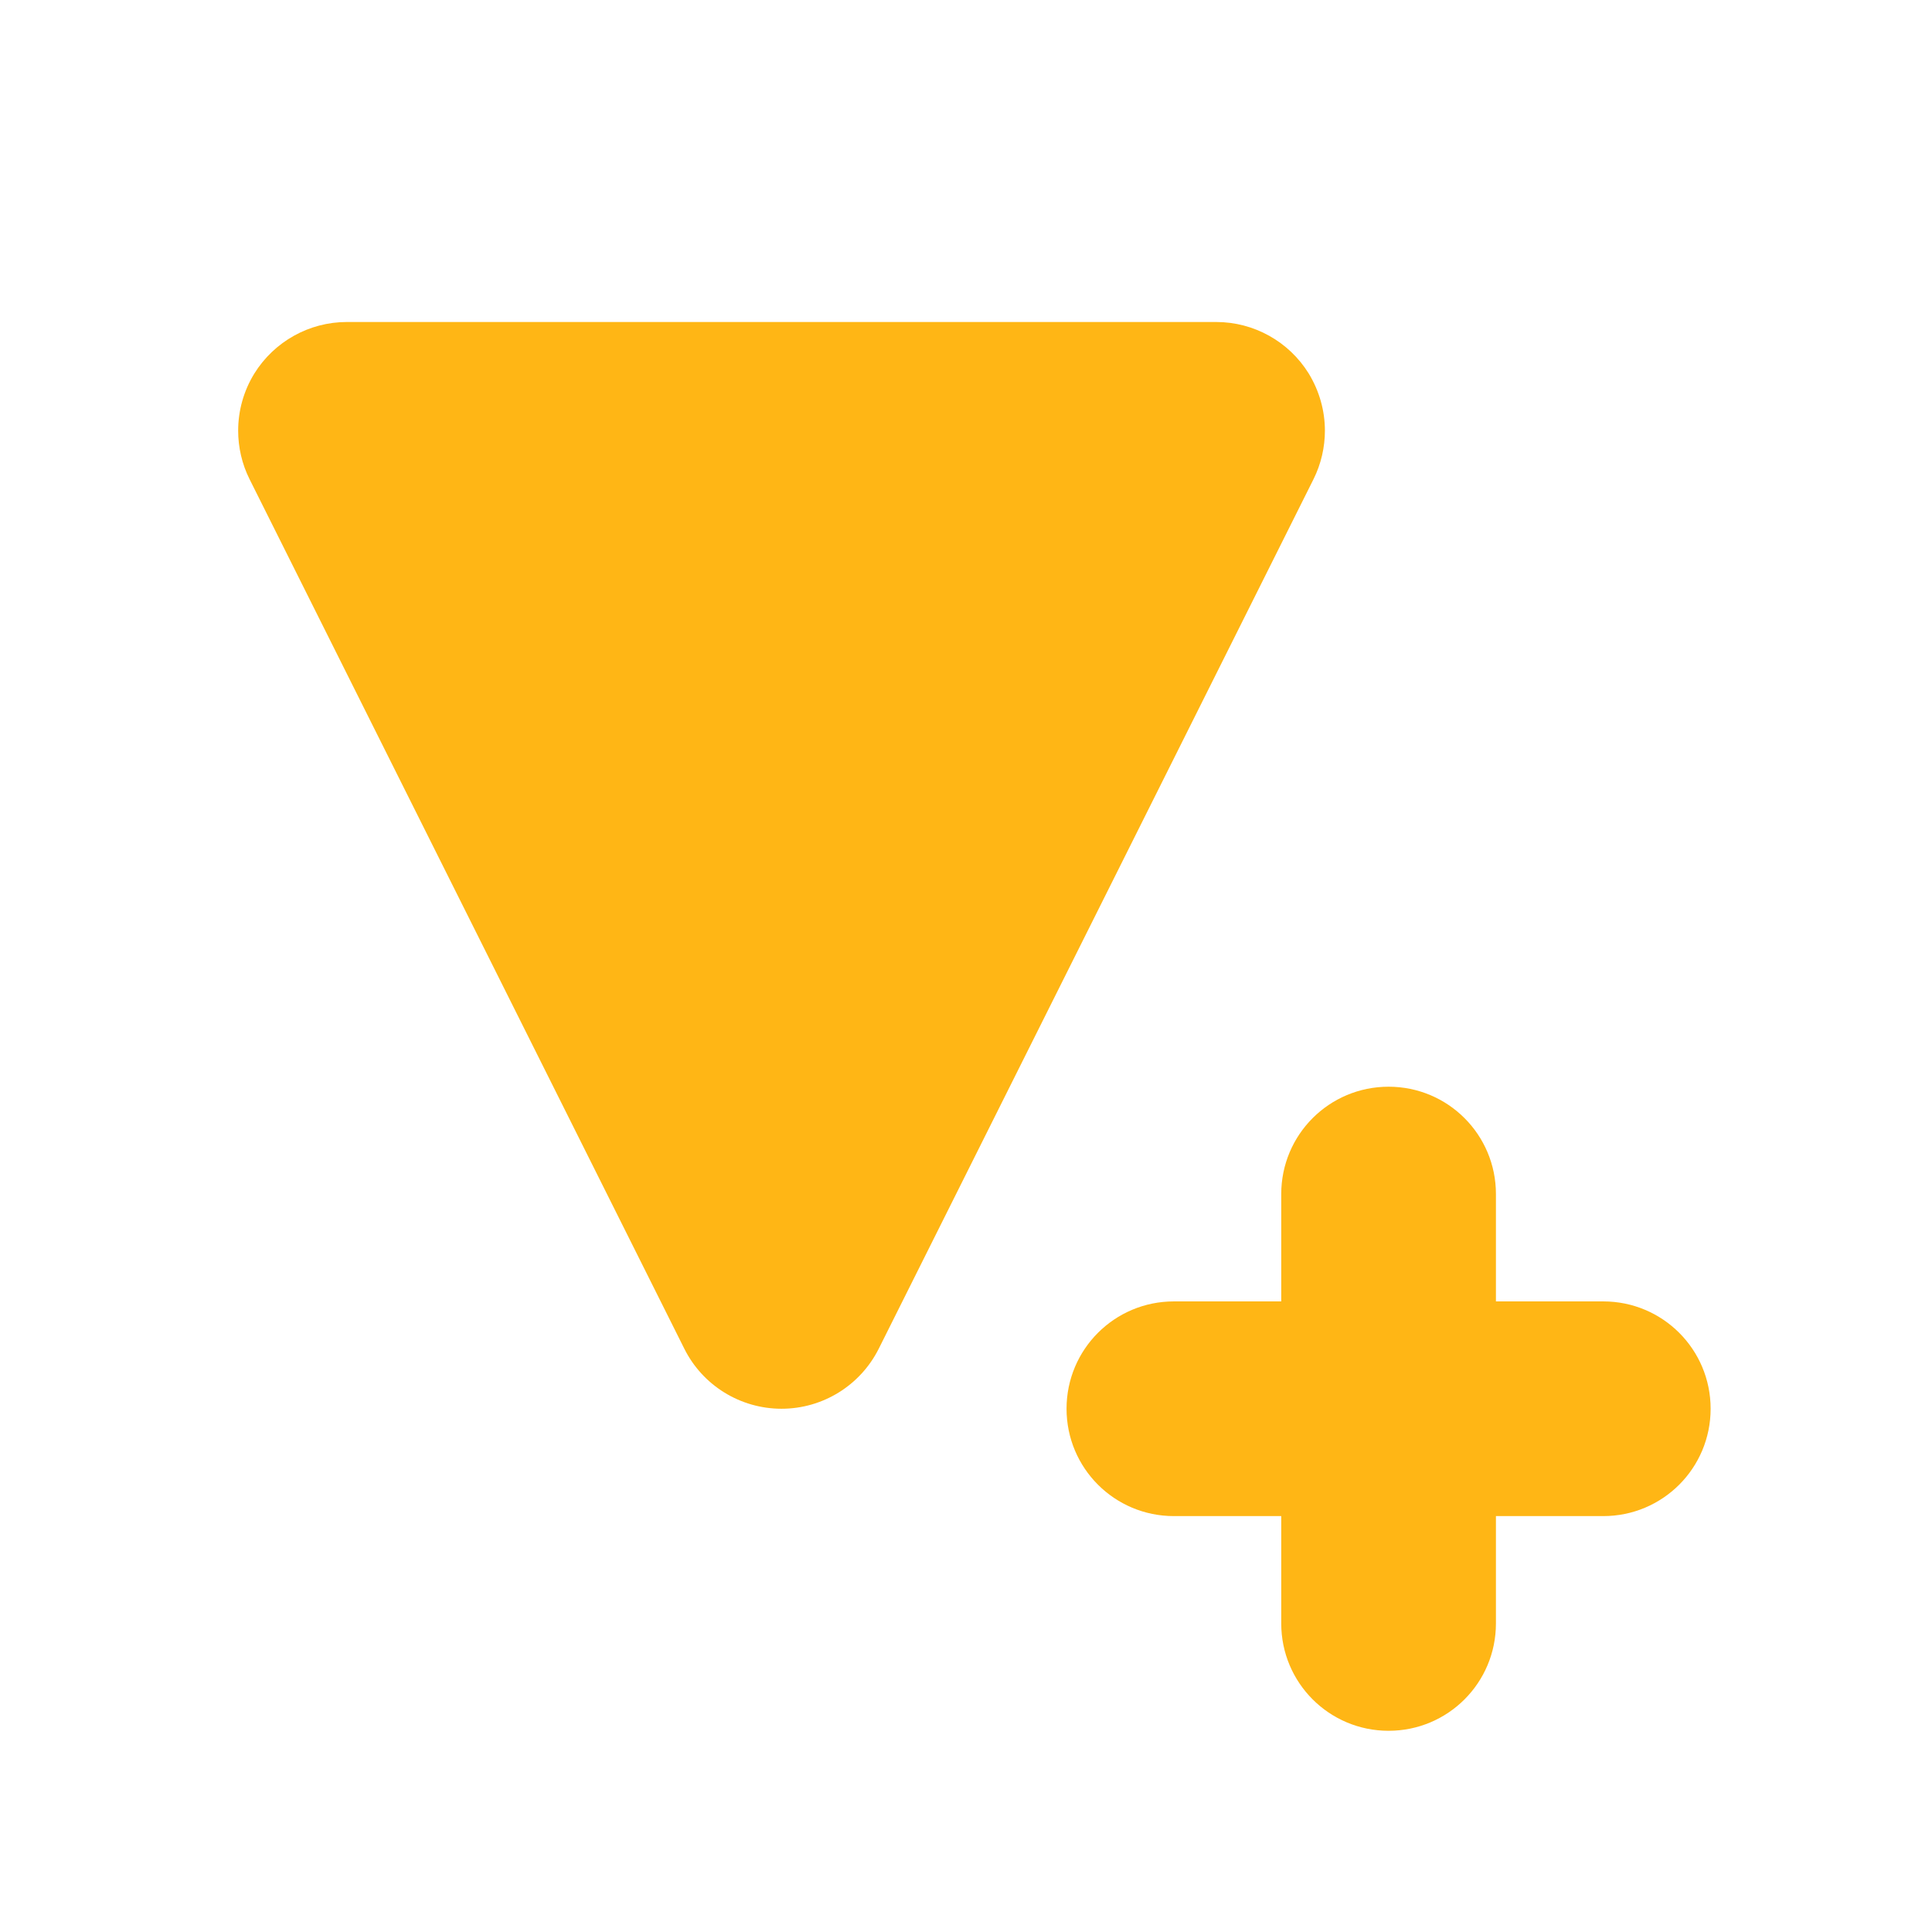 <?xml version="1.0" encoding="utf-8"?>
<!-- Generator: Adobe Illustrator 17.0.0, SVG Export Plug-In . SVG Version: 6.00 Build 0)  -->
<!DOCTYPE svg PUBLIC "-//W3C//DTD SVG 1.1//EN" "http://www.w3.org/Graphics/SVG/1.1/DTD/svg11.dtd">
<svg version="1.1" id="Layer_1" xmlns="http://www.w3.org/2000/svg" xmlns:xlink="http://www.w3.org/1999/xlink" x="0px" y="0px"
	 width="48px" height="48px" viewBox="0 0 48 48" enable-background="new 0 0 48 48" xml:space="preserve">
<path fill="#FFB615" d="M5.917,10.7c0-0.494,0.135-0.986,0.402-1.42C6.813,8.486,7.68,8,8.617,8h21.6
	c0.937,0,1.806,0.486,2.298,1.28c0.265,0.435,0.402,0.926,0.402,1.42c0,0.41-0.095,0.829-0.284,1.207l-10.8,21.6
	C21.374,34.422,20.44,35,19.417,35c-1.023,0-1.96-0.578-2.416-1.493l-10.8-21.6C6.011,11.529,5.917,11.11,5.917,10.7z"/>
<path fill="#FFB615" d="M39.833,37.667h-2.667v2.667c0,1.475-1.192,2.667-2.667,2.667s-2.667-1.192-2.667-2.667v-2.667h-2.667
	c-1.475,0-2.667-1.192-2.667-2.667s1.192-2.667,2.667-2.667h2.667v-2.667c0-1.475,1.192-2.667,2.667-2.667s2.667,1.192,2.667,2.667
	v2.667h2.667c1.475,0,2.667,1.192,2.667,2.667S41.308,37.667,39.833,37.667z"/>
</svg>
